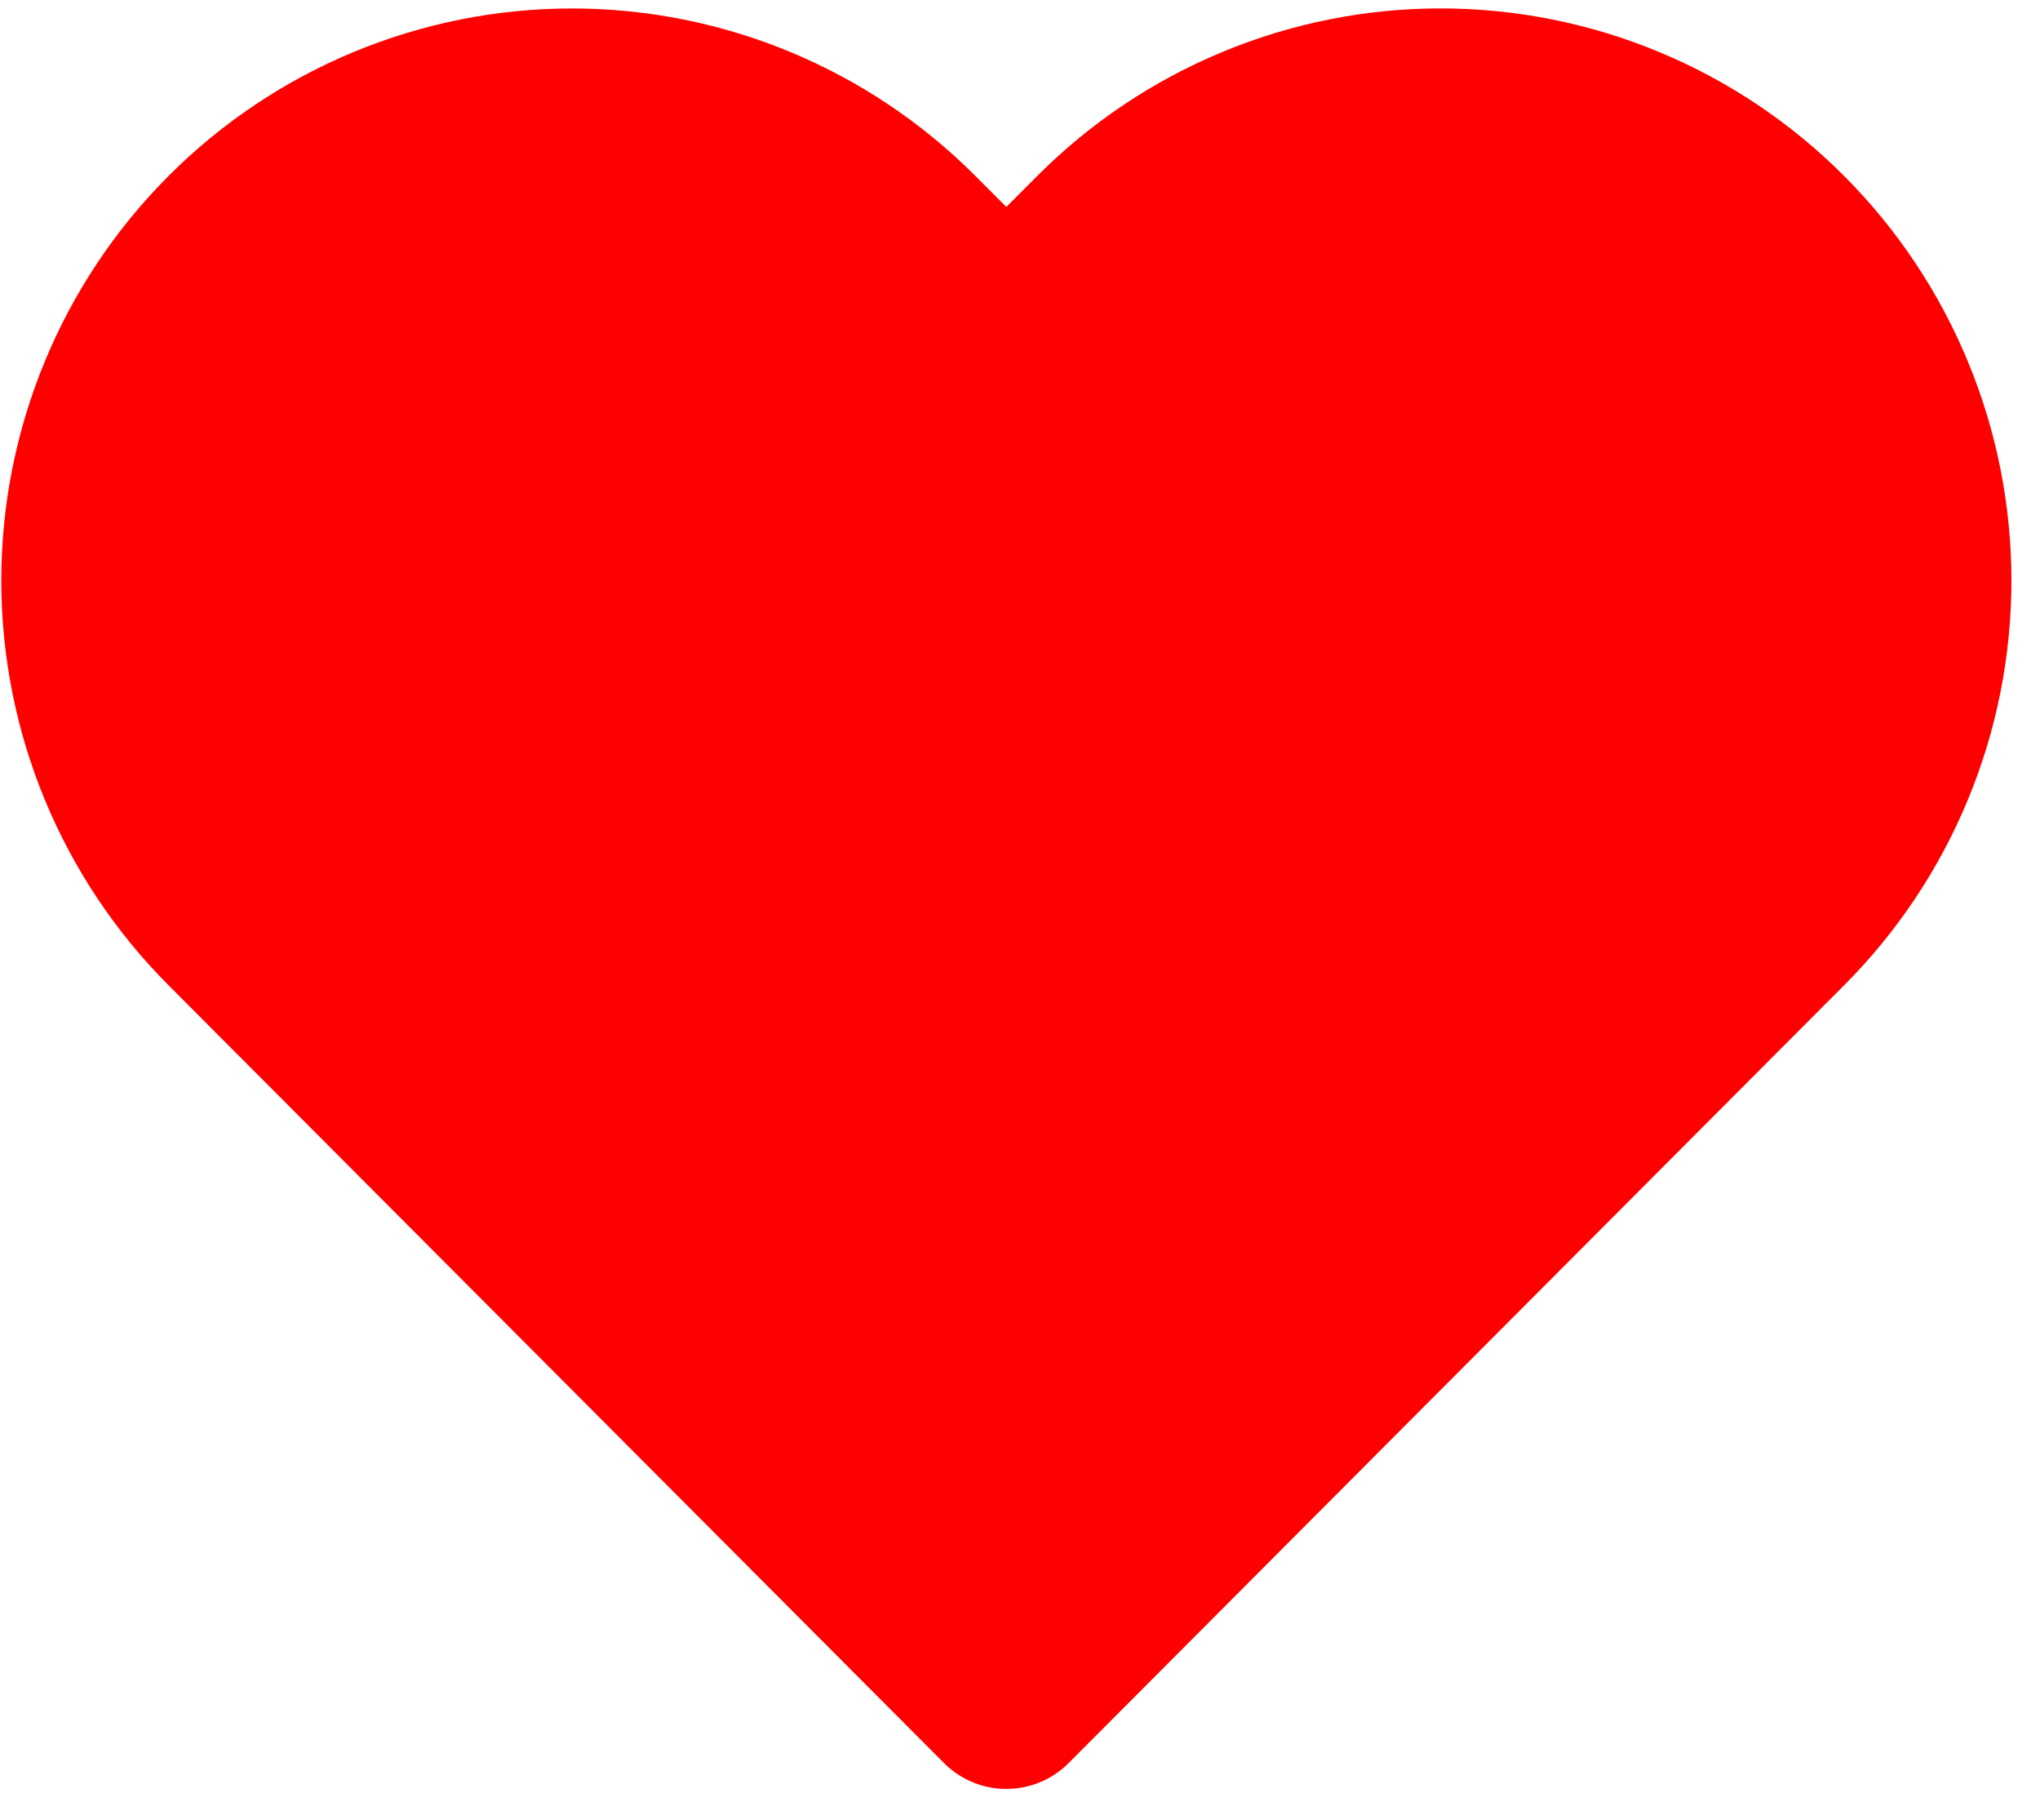 <svg width="37" height="33" viewBox="0 0 37 33" fill="red" xmlns="http://www.w3.org/2000/svg">
<path d="M32.321 4.321C31.508 3.505 30.543 2.858 29.481 2.417C28.418 1.975 27.28 1.748 26.13 1.748C24.98 1.748 23.841 1.975 22.779 2.417C21.717 2.858 20.752 3.505 19.939 4.321L18.252 6.012L16.565 4.321C14.923 2.674 12.696 1.749 10.374 1.749C8.052 1.749 5.825 2.674 4.183 4.321C2.541 5.967 1.619 8.2 1.619 10.529C1.619 12.857 2.541 15.09 4.183 16.737L5.87 18.428L18.252 30.845L30.634 18.428L32.321 16.737C33.134 15.922 33.779 14.954 34.219 13.889C34.66 12.823 34.886 11.682 34.886 10.529C34.886 9.376 34.66 8.234 34.219 7.169C33.779 6.104 33.134 5.136 32.321 4.321V4.321Z" stroke="red" stroke-width="3.191" stroke-linecap="round" stroke-linejoin="round"/>
</svg>
